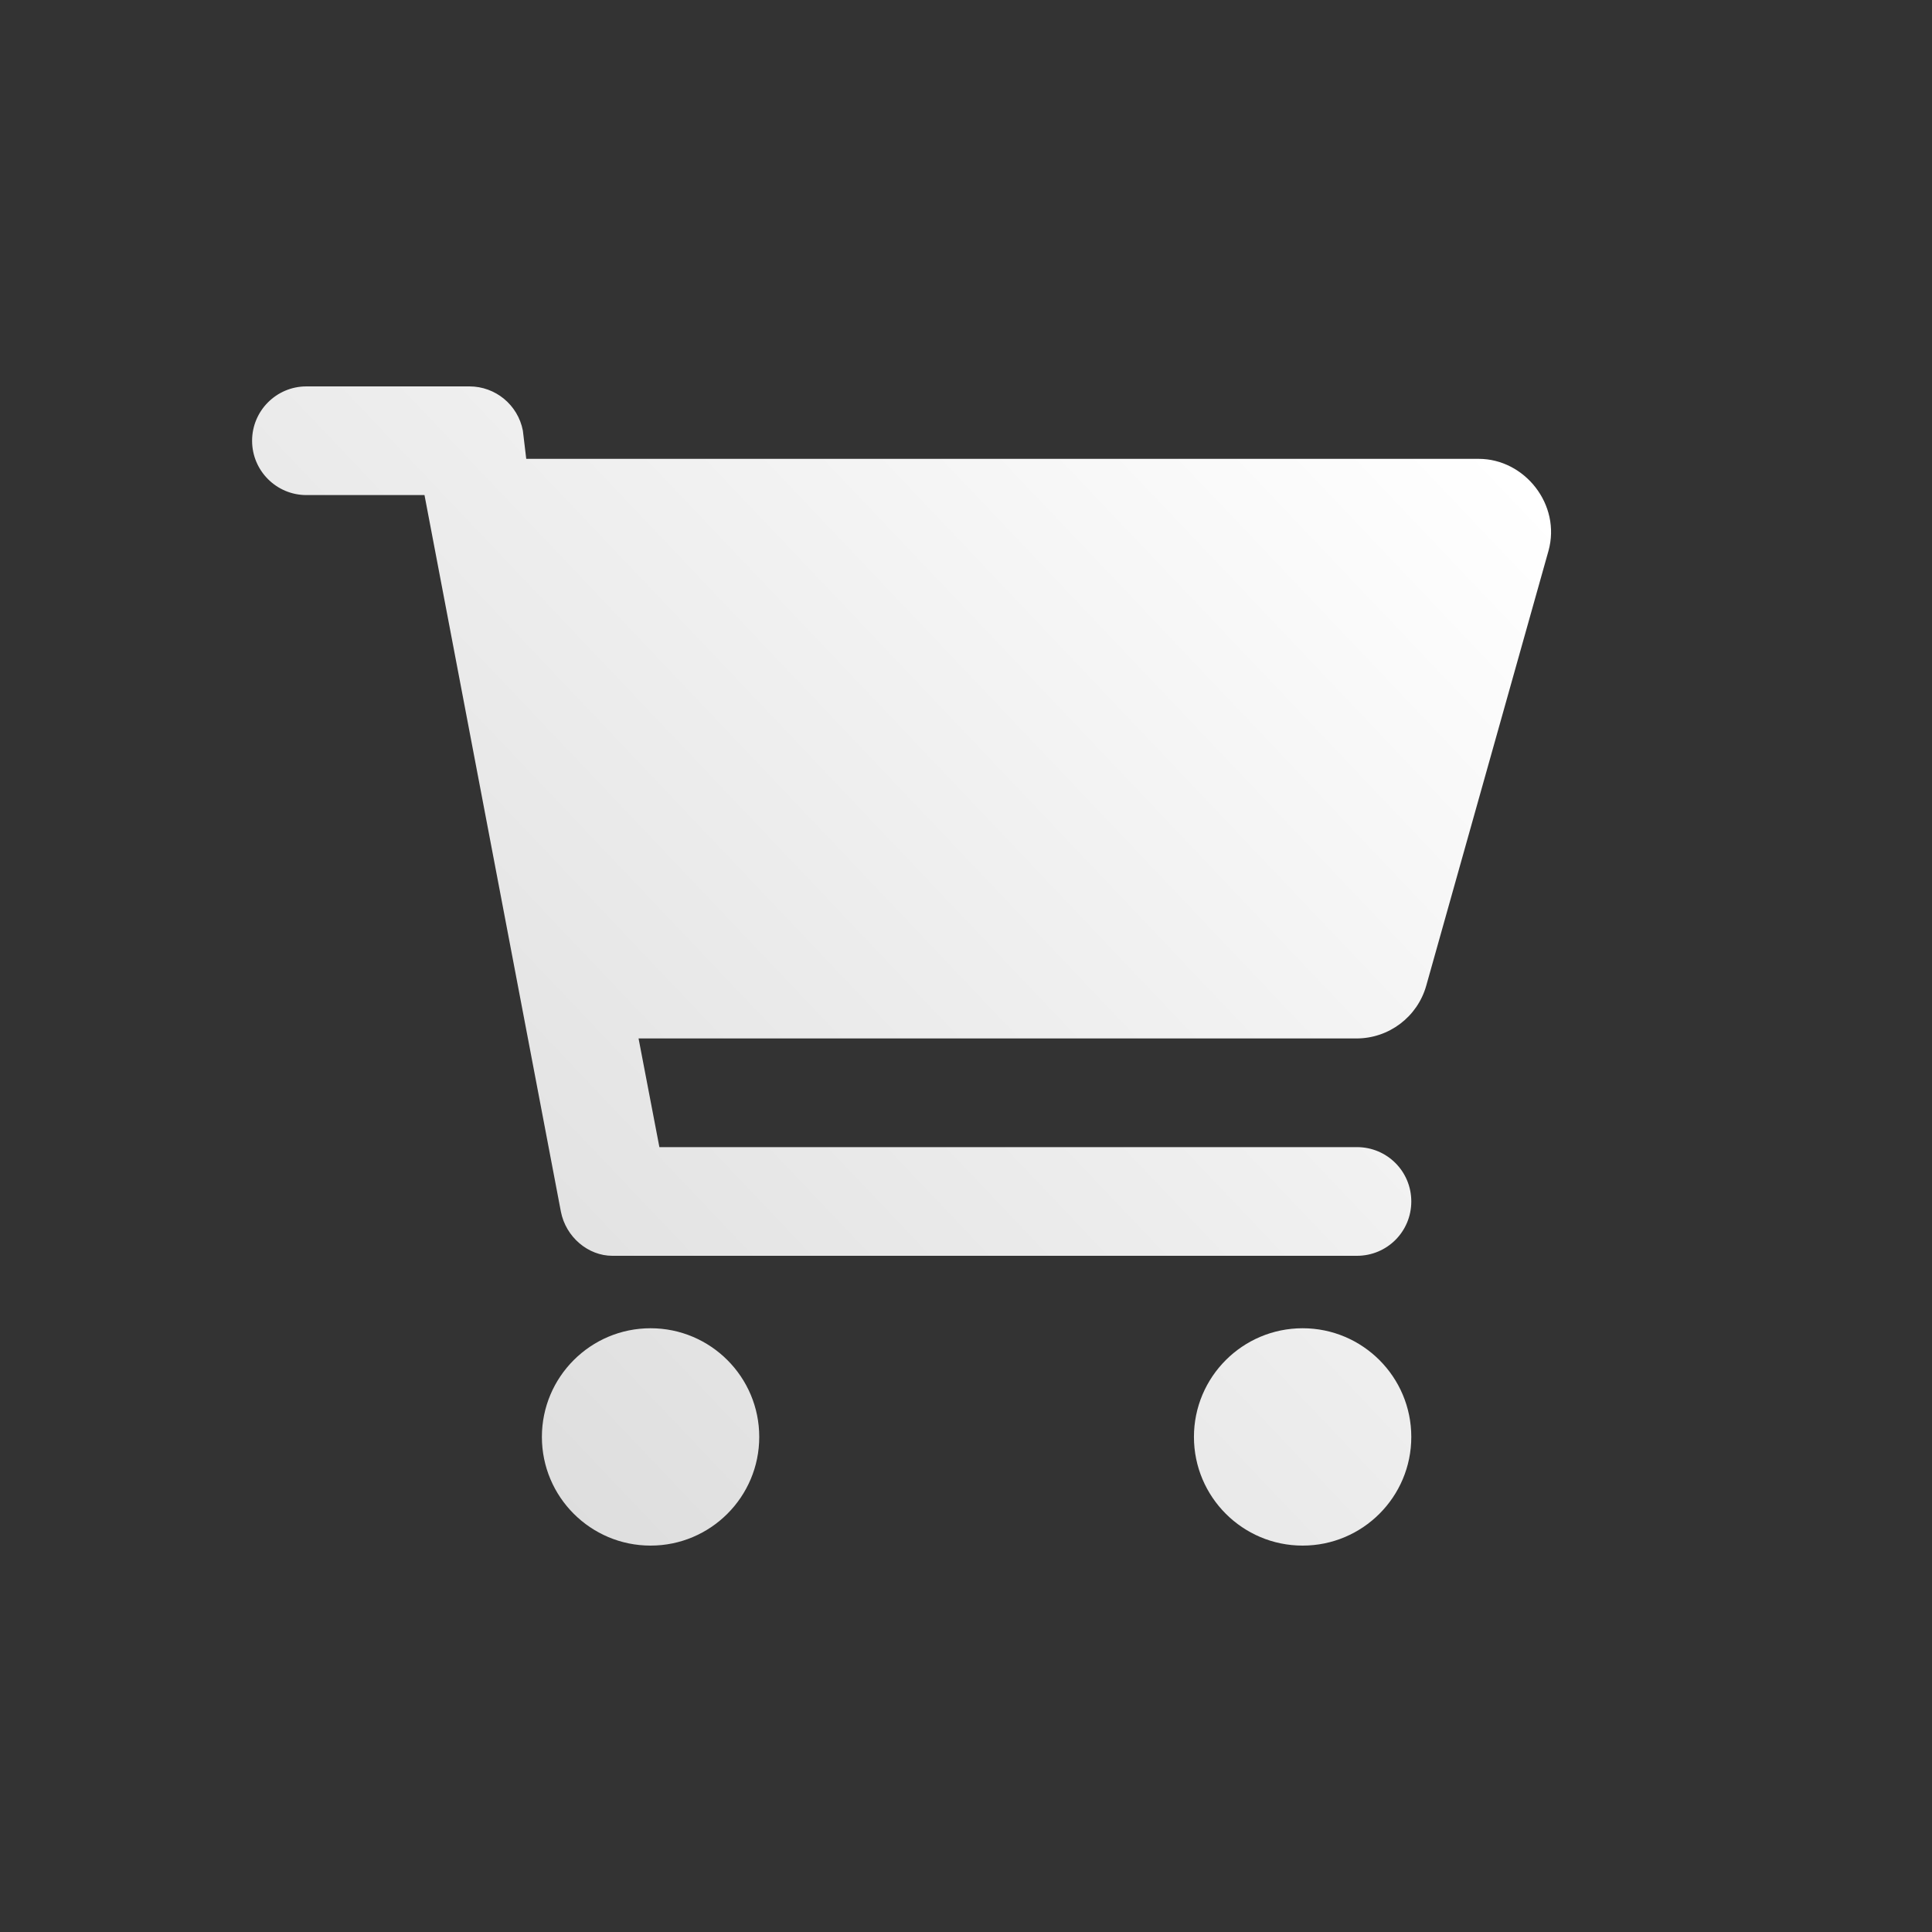 <?xml version="1.0" encoding="UTF-8" standalone="no"?>
<svg
   viewBox="0 0 60 60"
   version="1.1"
   id="svg4"
   sodipodi:docname="toolbar_icon_store.svg"
   width="60"
   height="60"
   inkscape:version="1.1.2 (b8e25be833, 2022-02-05)"
   xmlns:inkscape="http://www.inkscape.org/namespaces/inkscape"
   xmlns:sodipodi="http://sodipodi.sourceforge.net/DTD/sodipodi-0.dtd"
   xmlns:xlink="http://www.w3.org/1999/xlink"
   xmlns="http://www.w3.org/2000/svg"
   xmlns:svg="http://www.w3.org/2000/svg">
  <rect x="0" y="0" width="60" height="60" fill="#333333" stroke="none"/>
  <defs
     id="defs8">
    <linearGradient
       id="linearGradient1935"
       inkscape:collect="always">
      <stop
         id="stop1931"
         offset="0"
         style="stop-color:#dbdbdb;stop-opacity:1" />
      <stop
         id="stop1933"
         offset="1"
         style="stop-color:#ffffff;stop-opacity:1" />
    </linearGradient>
    <linearGradient
       inkscape:collect="always"
       xlink:href="#linearGradient1935"
       id="linearGradient847"
       x1="10.835"
       y1="49.914"
       x2="51.48"
       y2="11.283"
       gradientUnits="userSpaceOnUse"
       gradientTransform="matrix(0.854,0,0,0.854,1.92,3.789)" />
  </defs>
  <sodipodi:namedview
     id="namedview6"
     pagecolor="#505050"
     bordercolor="#eeeeee"
     borderopacity="1"
     inkscape:pageshadow="0"
     inkscape:pageopacity="0"
     inkscape:pagecheckerboard="0"
     showgrid="false"
     width="60px"
     inkscape:zoom="7.9439027"
     inkscape:cx="24.861835"
     inkscape:cy="26.309486"
     inkscape:window-width="1920"
     inkscape:window-height="1177"
     inkscape:window-x="1912"
     inkscape:window-y="-8"
     inkscape:window-maximized="1"
     inkscape:current-layer="svg4" />
  <!--! Font Awesome Pro 6.0.0 by @fontawesome - https://fontawesome.com License - https://fontawesome.com/license (Commercial License) Copyright 2022 Fonticons, Inc. -->
  <path
     d="m 14.579,12 c 0.809,0 1.505,0.576 1.659,1.372 l 0.105,0.878 h 29.58 c 1.427,0 2.566,1.424 2.166,2.859 L 44.293,30.612 c -0.274,0.97 -1.16,1.638 -2.166,1.638 H 19.831 L 20.478,35.625 h 21.663 c 0.935,0 1.688,0.752 1.688,1.688 0,0.935 -0.752,1.687 -1.688,1.687 h -23.126 c -0.745,0 -1.441,-0.577 -1.596,-1.371 L 13.183,15.375 H 9.516 C 8.585,15.375 7.829,14.619 7.829,13.688 7.829,12.756 8.585,12 9.516,12 Z m 2.25,32.625 c 0,-1.863 1.512,-3.375 3.375,-3.375 1.863,0 3.375,1.512 3.375,3.375 0,1.863 -1.512,3.375 -3.375,3.375 -1.863,0 -3.375,-1.512 -3.375,-3.375 z m 27,0 c 0,1.863 -1.512,3.375 -3.375,3.375 -1.863,0 -3.375,-1.512 -3.375,-3.375 0,-1.863 1.512,-3.375 3.375,-3.375 1.863,0 3.375,1.512 3.375,3.375 z"
     id="path2"
     style="fill:url(#linearGradient847);fill-opacity:1;stroke-width:0.07" />
</svg>
